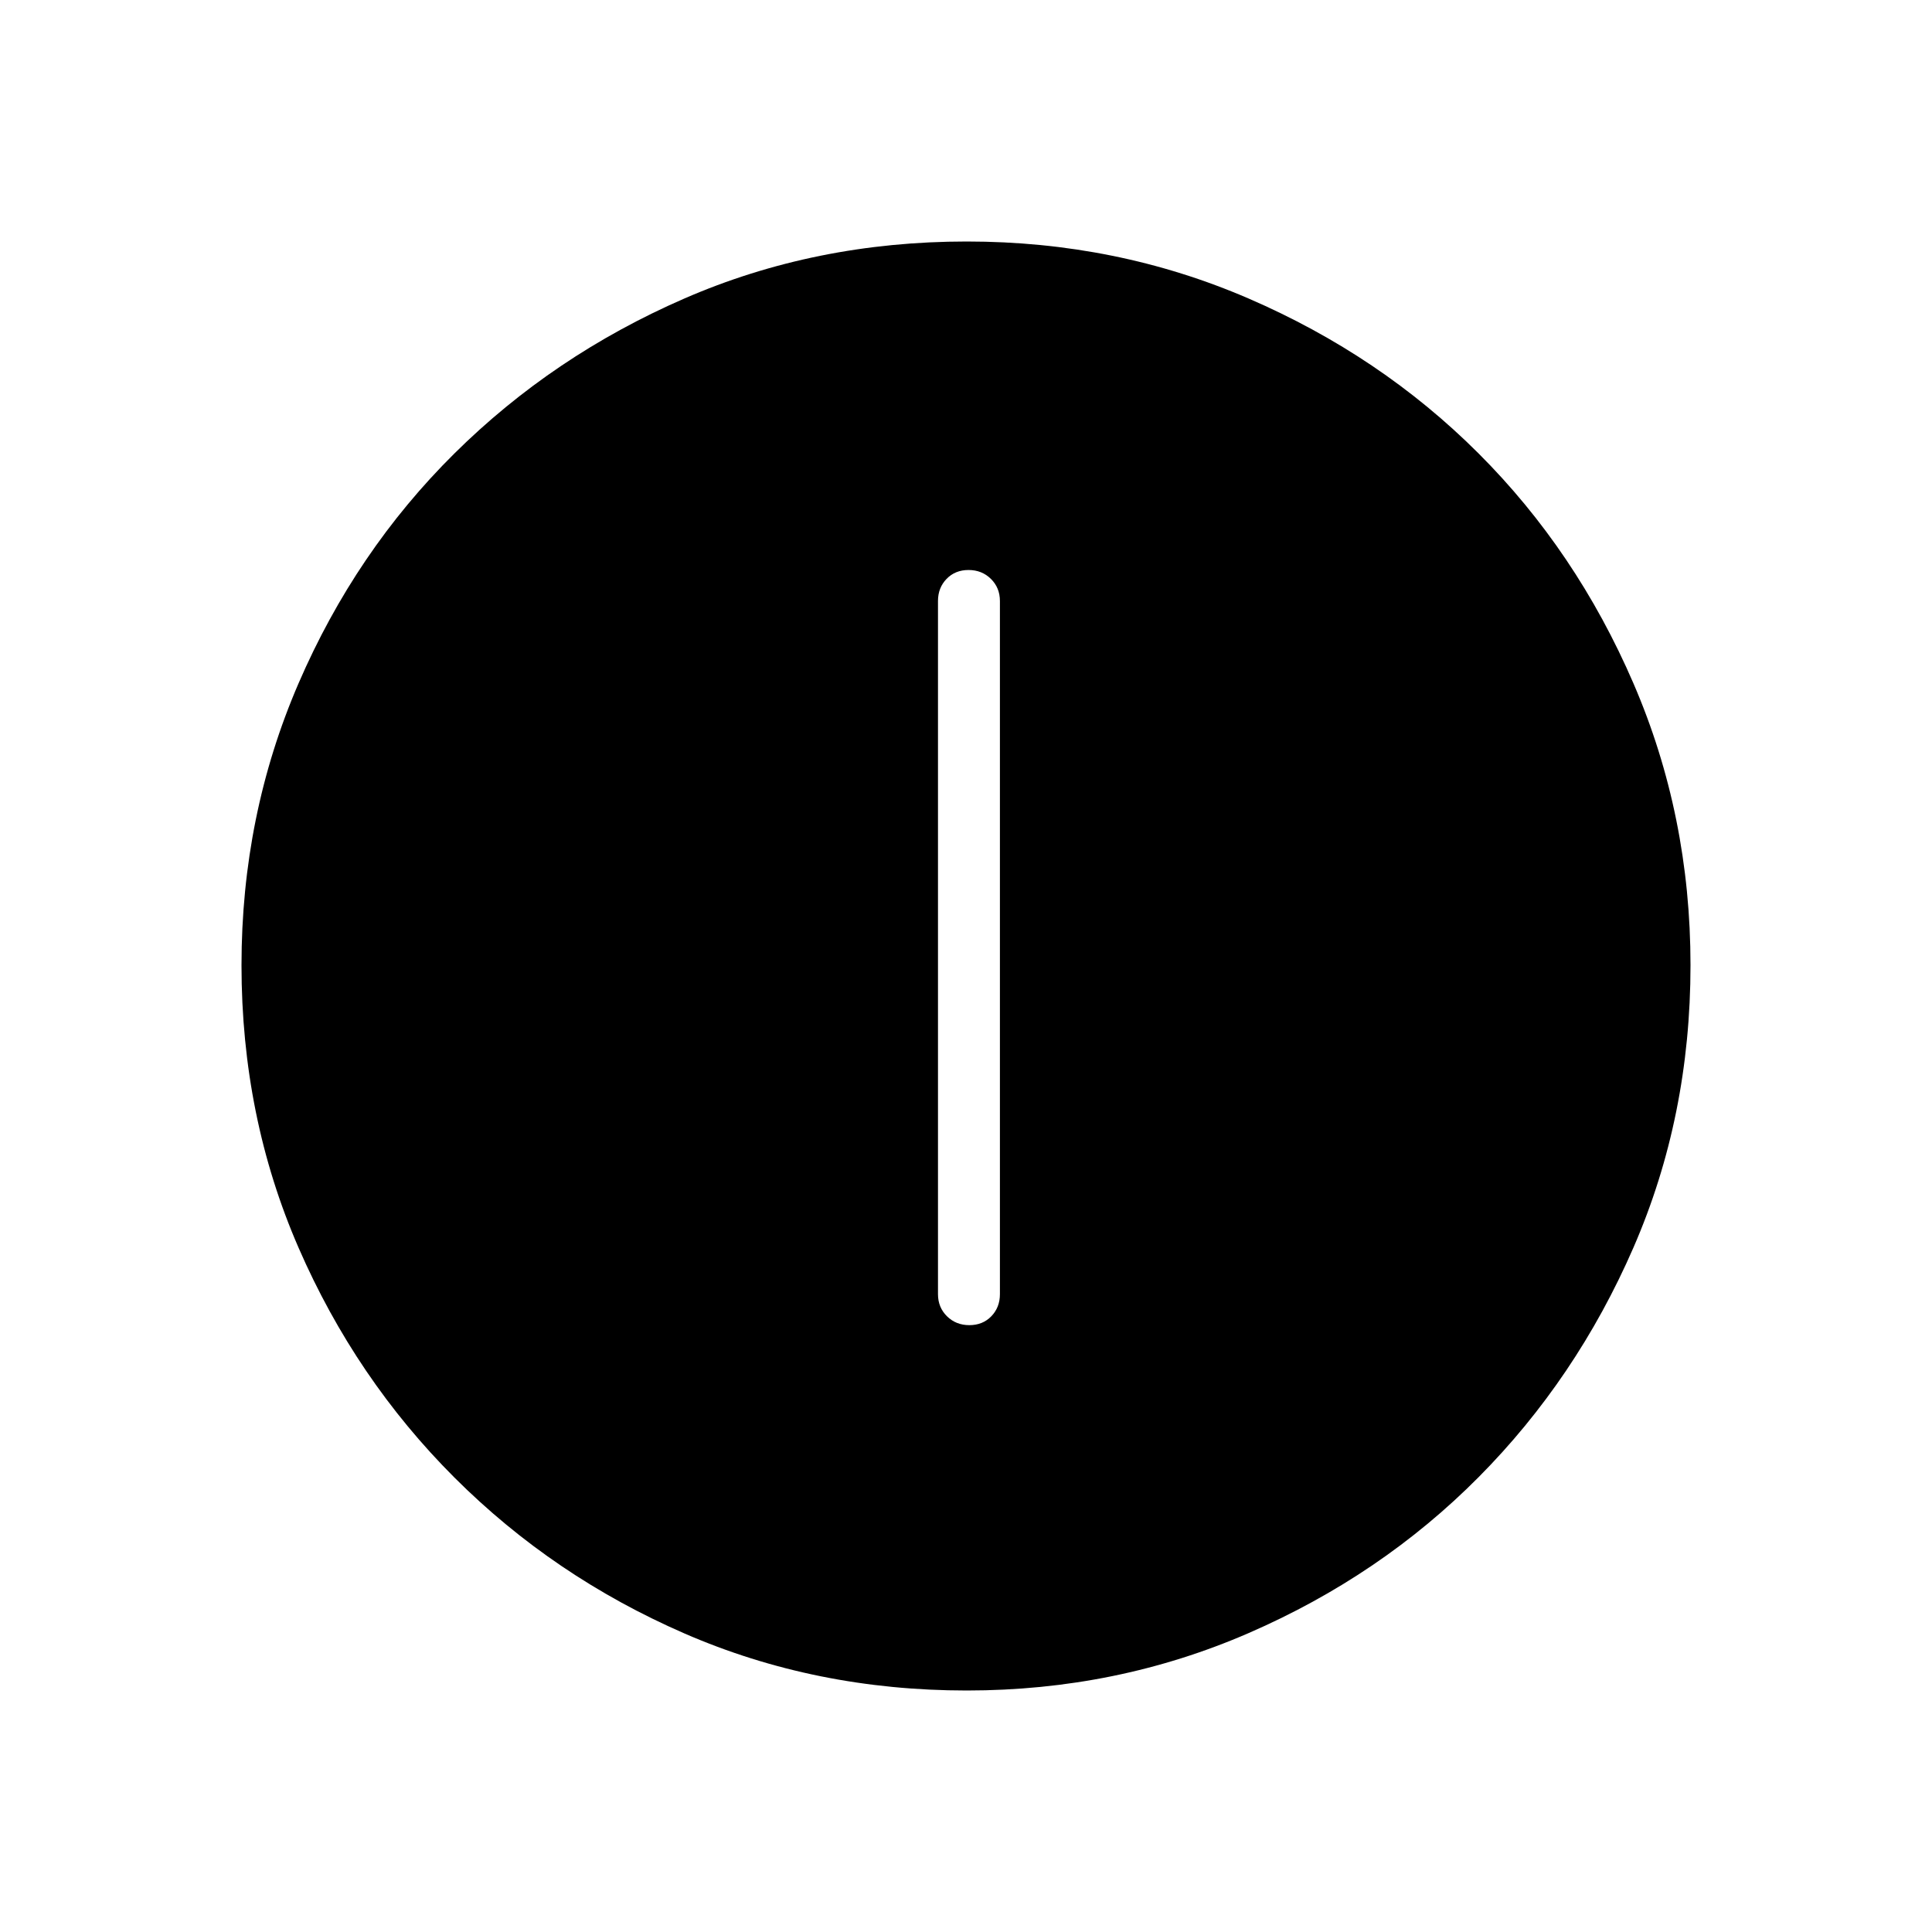 <svg xmlns="http://www.w3.org/2000/svg" width="48" height="48" viewBox="0 -960 960 960"><path d="M481.66-301.54q6.65 0 10.92-4.41 4.27-4.42 4.27-10.97v-344.46q0-6.56-4.48-10.98-4.47-4.41-11.11-4.41t-10.91 4.41q-4.27 4.42-4.27 10.98v344.46q0 6.55 4.47 10.97 4.47 4.41 11.11 4.41ZM480.4-120q-75.18 0-140.29-28.34-65.12-28.34-114.25-77.42-49.13-49.08-77.49-114.21Q120-405.11 120-480.37q0-74.49 28.34-140.07 28.34-65.57 77.42-114.2 49.08-48.63 114.21-76.99Q405.11-840 480.37-840q74.49 0 140.07 28.34 65.57 28.34 114.2 76.92 48.63 48.58 76.99 114.26Q840-554.81 840-480.4q0 75.18-28.34 140.29-28.34 65.12-76.92 114.07-48.58 48.94-114.26 77.49Q554.81-120 480.4-120Z"/></svg>